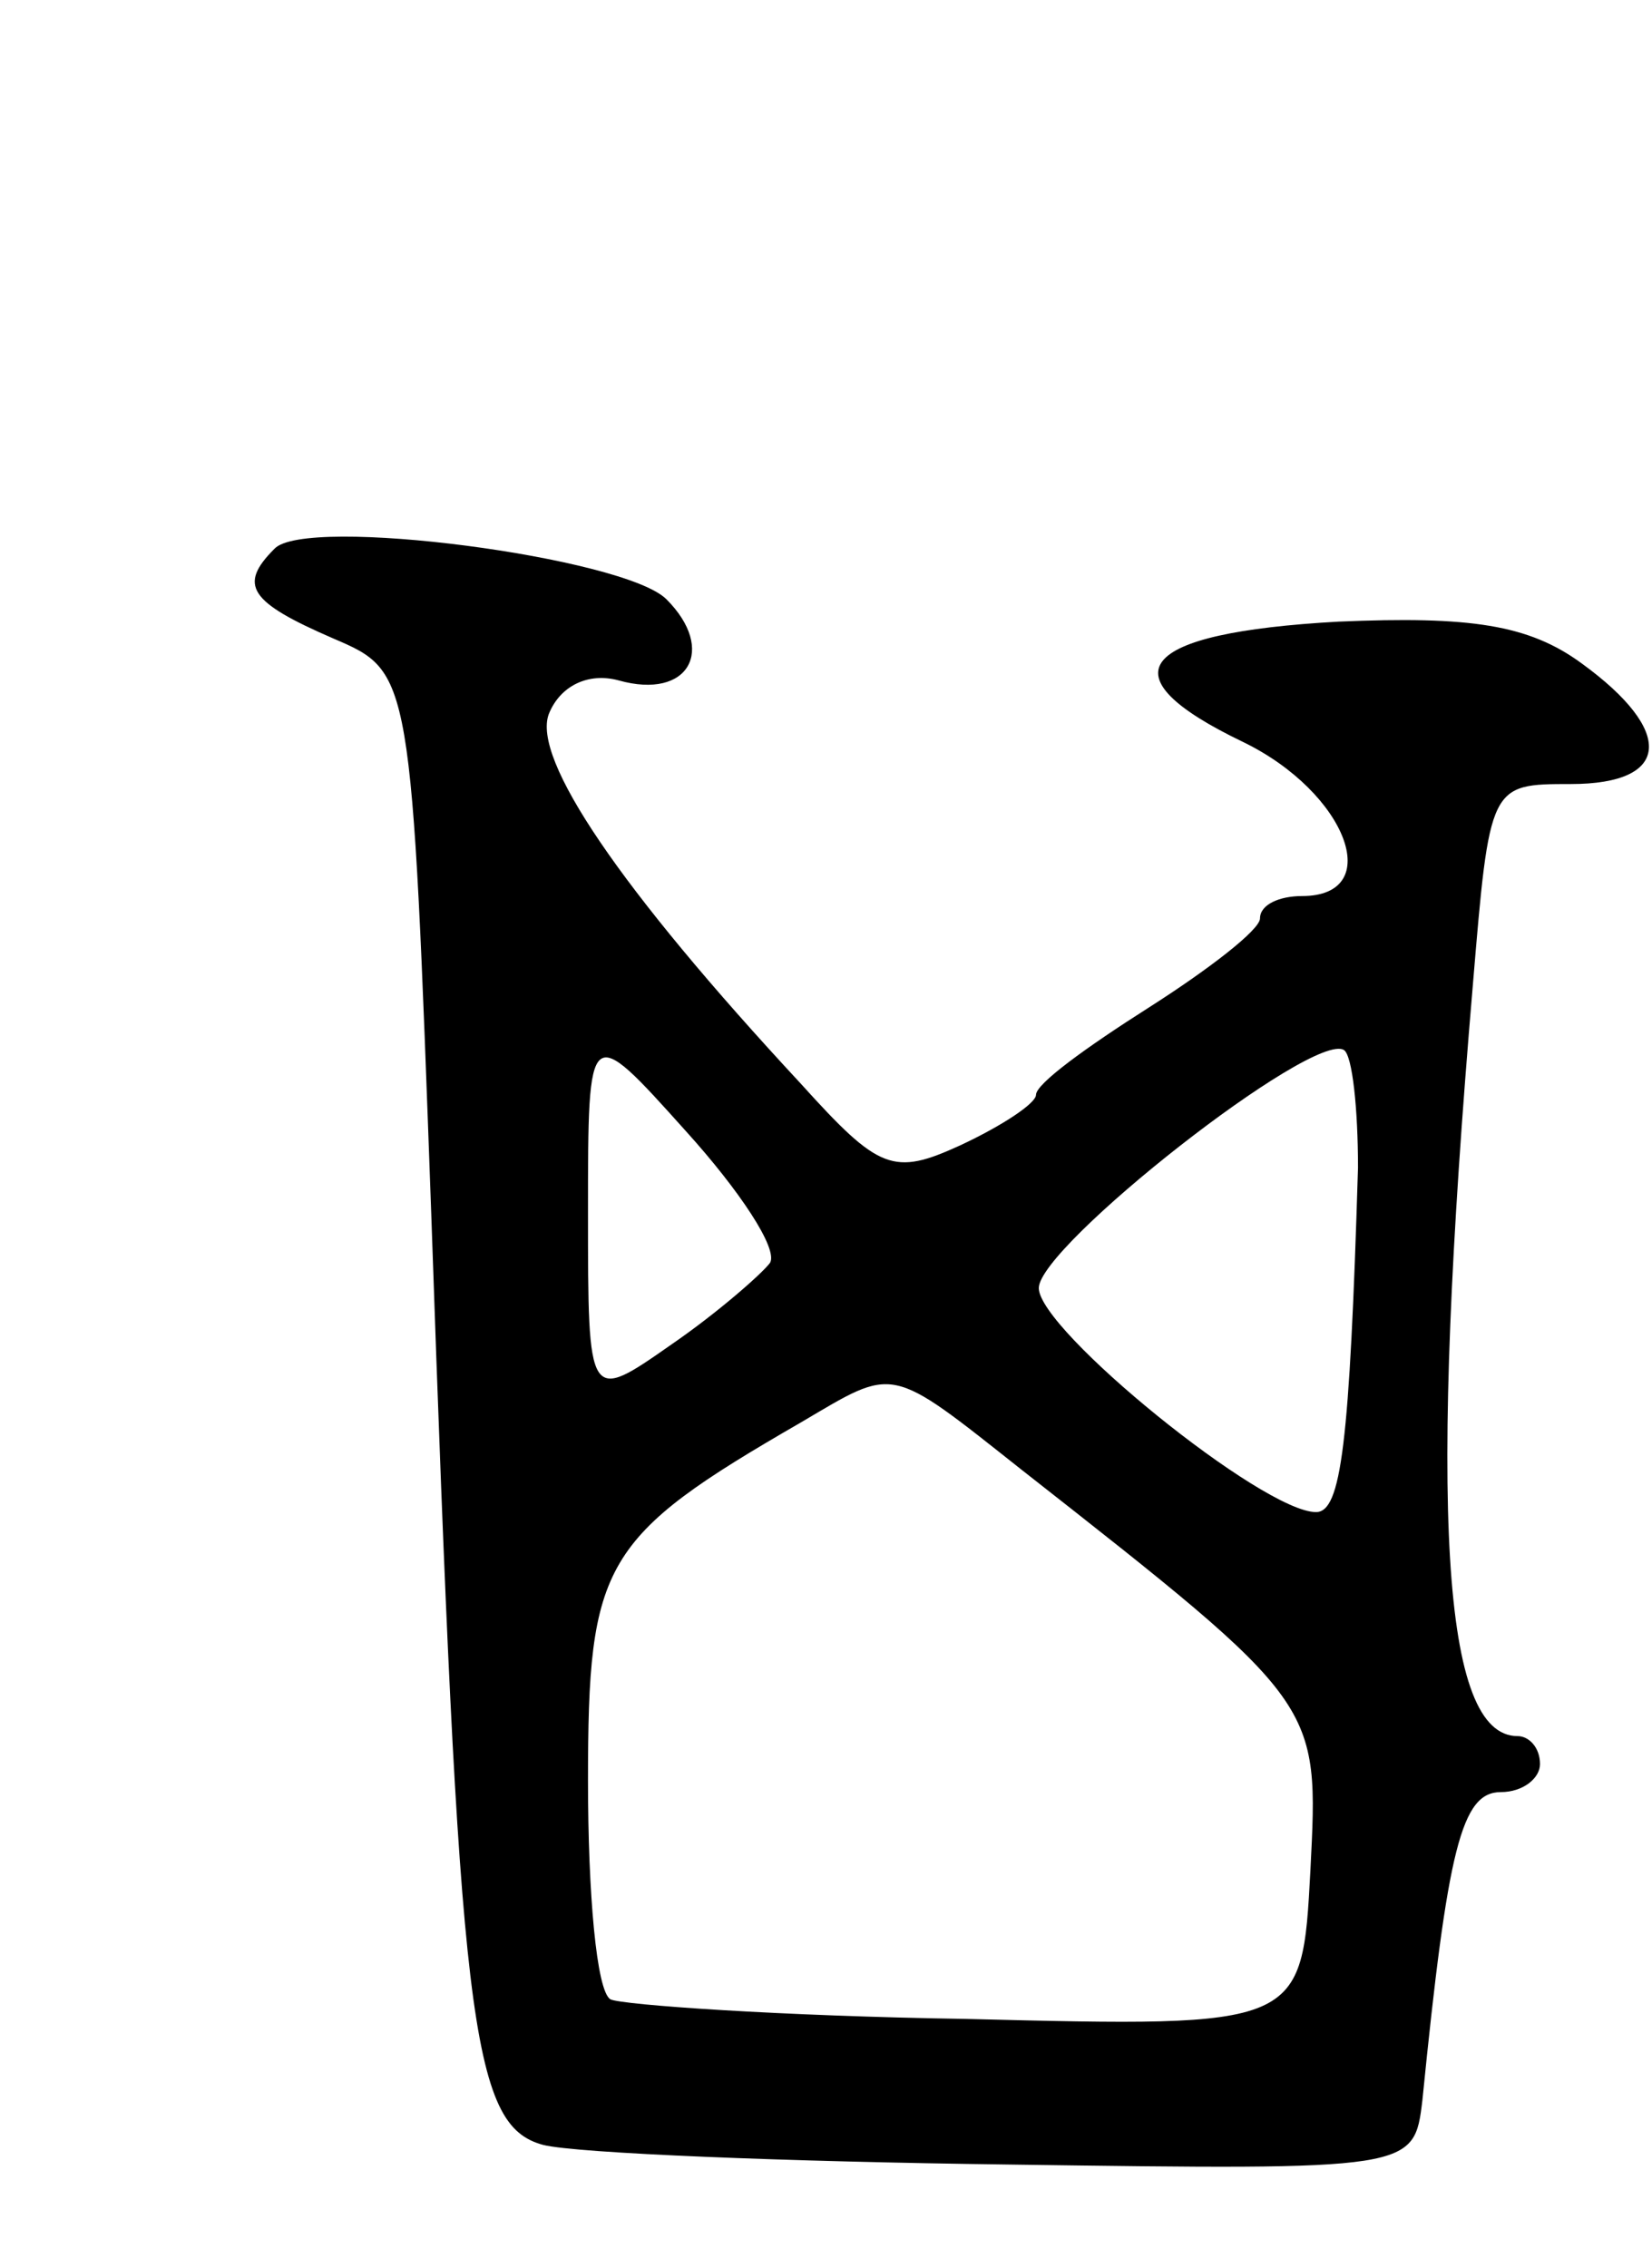<svg version="1.0" xmlns="http://www.w3.org/2000/svg"
 width="59pt" height="81pt" viewBox="0 0 59 81"
 preserveAspectRatio="xMidYMid meet">
<g transform="translate(0,81) scale(0.1,-0.1)"
fill="#000000" stroke="none">
<path d="M98 614 c-13 -13 -9 -19 21 -32 28 -12 28 -12 35 -205 10 -290 14
-326 40 -333 12 -3 87 -6 166 -7 145 -2 145 -2 148 23 9 90 14 110 28 110 8 0
14 5 14 10 0 6 -4 10 -8 10 -27 0 -32 80 -16 268 6 72 6 72 35 72 36 0 37 19
4 43 -19 14 -40 17 -87 15 -72 -4 -84 -19 -34 -43 37 -18 51 -55 21 -55 -8 0
-15 -3 -15 -8 0 -4 -18 -18 -40 -32 -22 -14 -40 -27 -40 -31 0 -3 -12 -11 -27
-18 -24 -11 -29 -9 -57 22 -65 70 -96 116 -90 132 4 10 14 15 25 12 25 -7 35
11 17 29 -15 15 -129 30 -140 18z m177 -255 c-3 -4 -19 -18 -35 -29 -30 -21
-30 -21 -30 47 0 68 0 68 35 29 19 -21 33 -42 30 -47z m210 34 c-3 -99 -6
-123 -15 -123 -19 0 -99 65 -99 80 0 15 98 92 109 85 3 -2 5 -21 5 -42z m-120
-108 c107 -84 106 -83 103 -143 -3 -56 -3 -56 -123 -53 -66 1 -123 5 -127 7
-5 3 -8 38 -8 78 0 78 5 87 76 128 34 20 31 21 79 -17z"/>
</g>
</svg>
